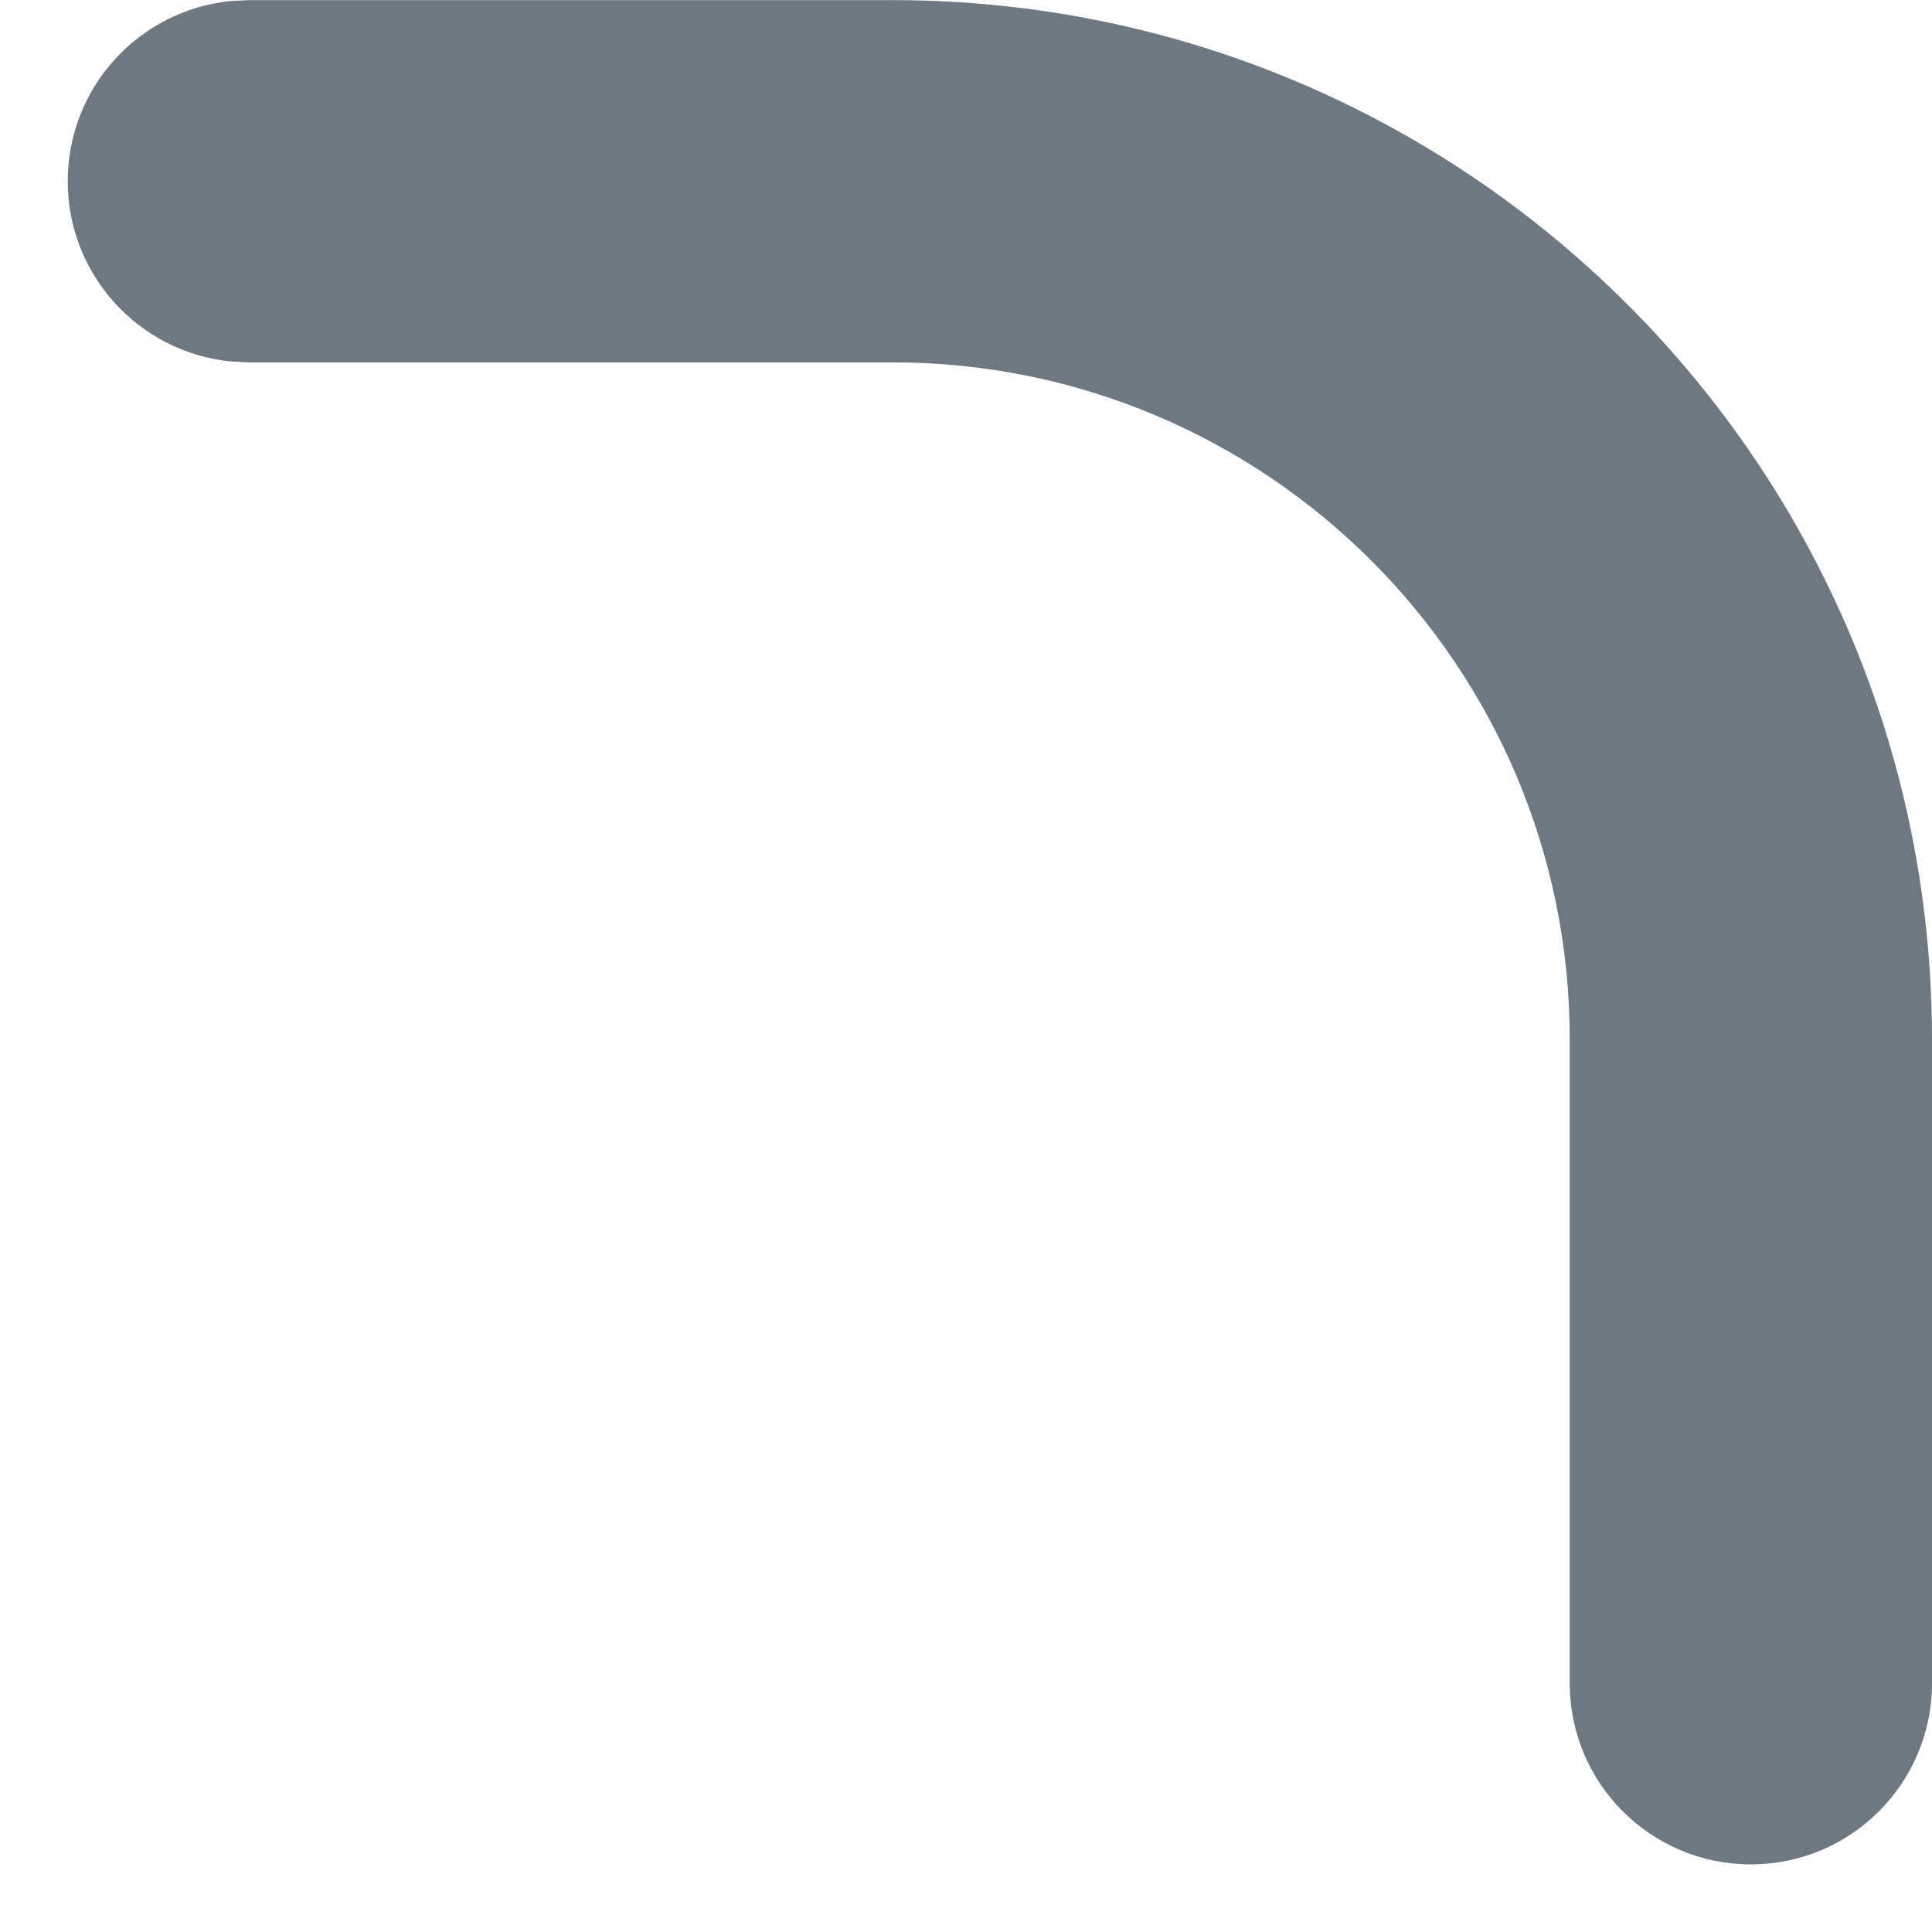 <svg width="16" height="16" viewBox="0 0 16 16" fill="none" xmlns="http://www.w3.org/2000/svg">
<path d="M16 13.94V8.609C16 3.855 12.146 0.001 7.392 0.001H2.061L1.907 0.009C1.151 0.086 0.561 0.724 0.561 1.501C0.561 2.277 1.151 2.916 1.907 2.993L2.061 3.001H7.392C10.489 3.001 13 5.512 13 8.609V13.94C13 14.769 13.672 15.44 14.5 15.44C15.328 15.44 16 14.769 16 13.94Z" fill="#6D7882"/>
</svg>
